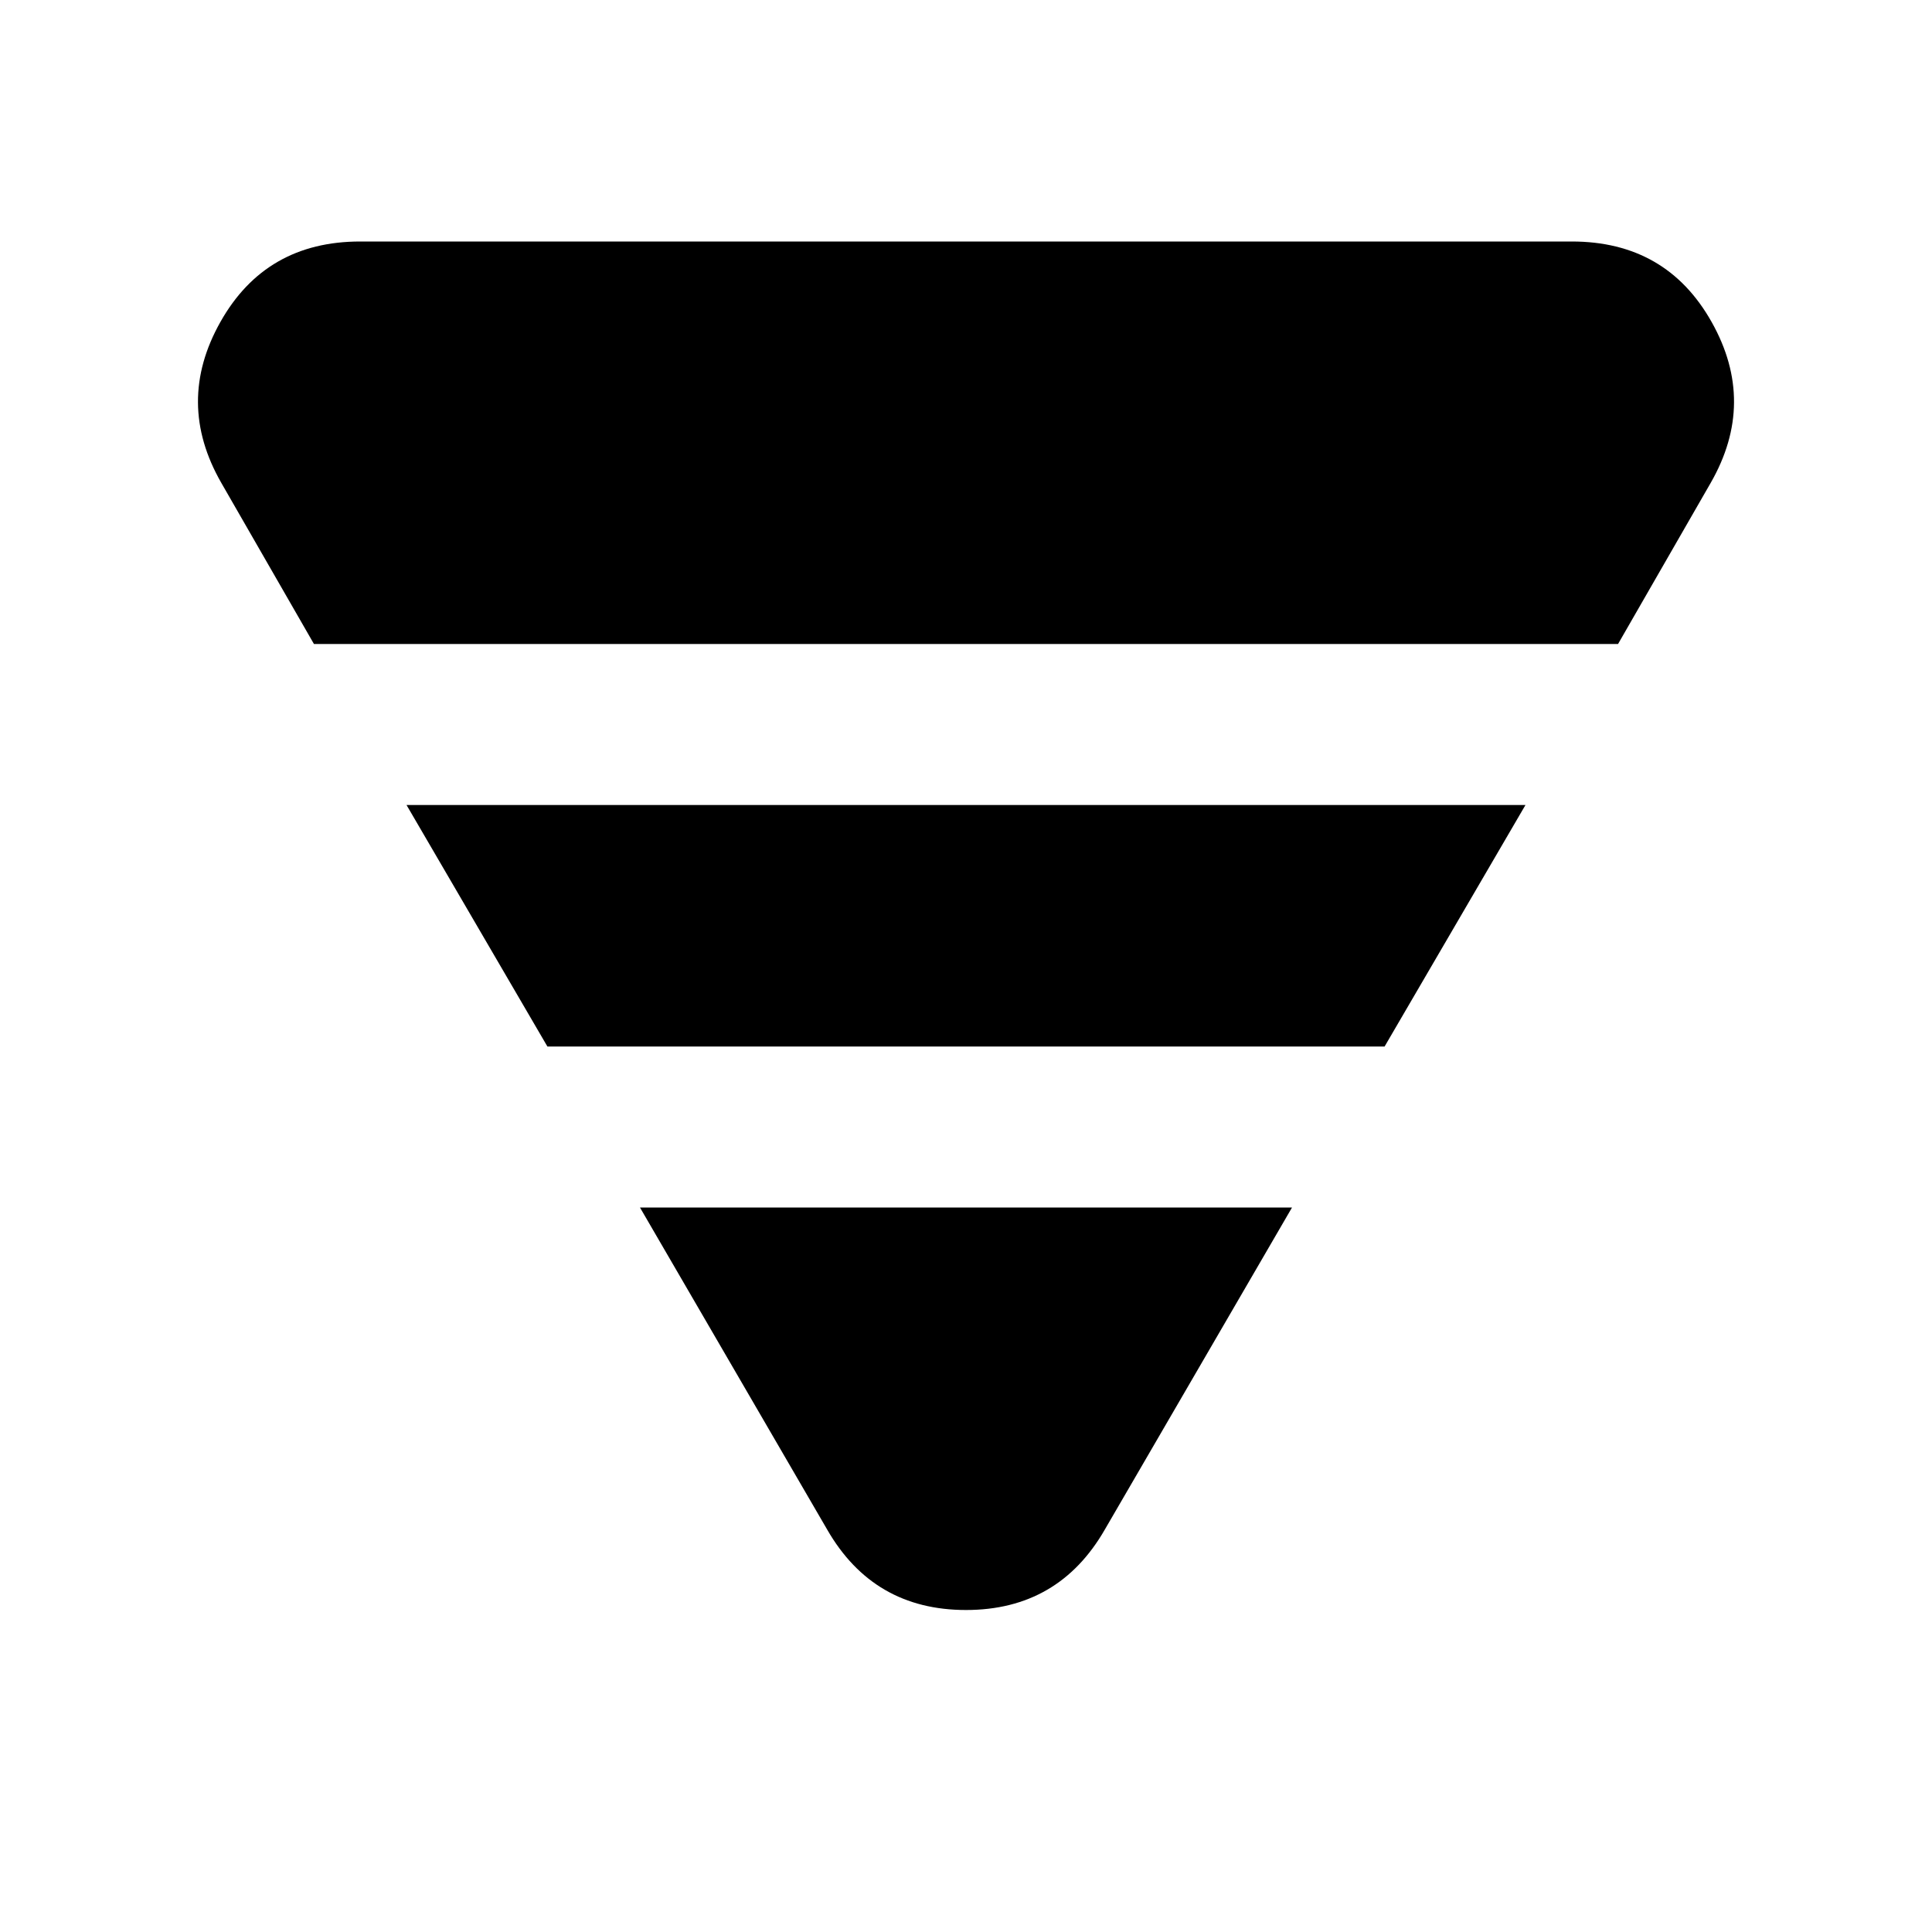<svg xmlns="http://www.w3.org/2000/svg" height="24" viewBox="0 -960 960 960" width="24"><path d="m110-720 46 80h648l46-80q23-40 .5-80T781-840H179q-47 0-69.5 40t.5 80Zm92 160 70 120h416l70-120H202Zm116 200 93 160q23 40 69 40t69-40l93-160H318Z"/></svg>